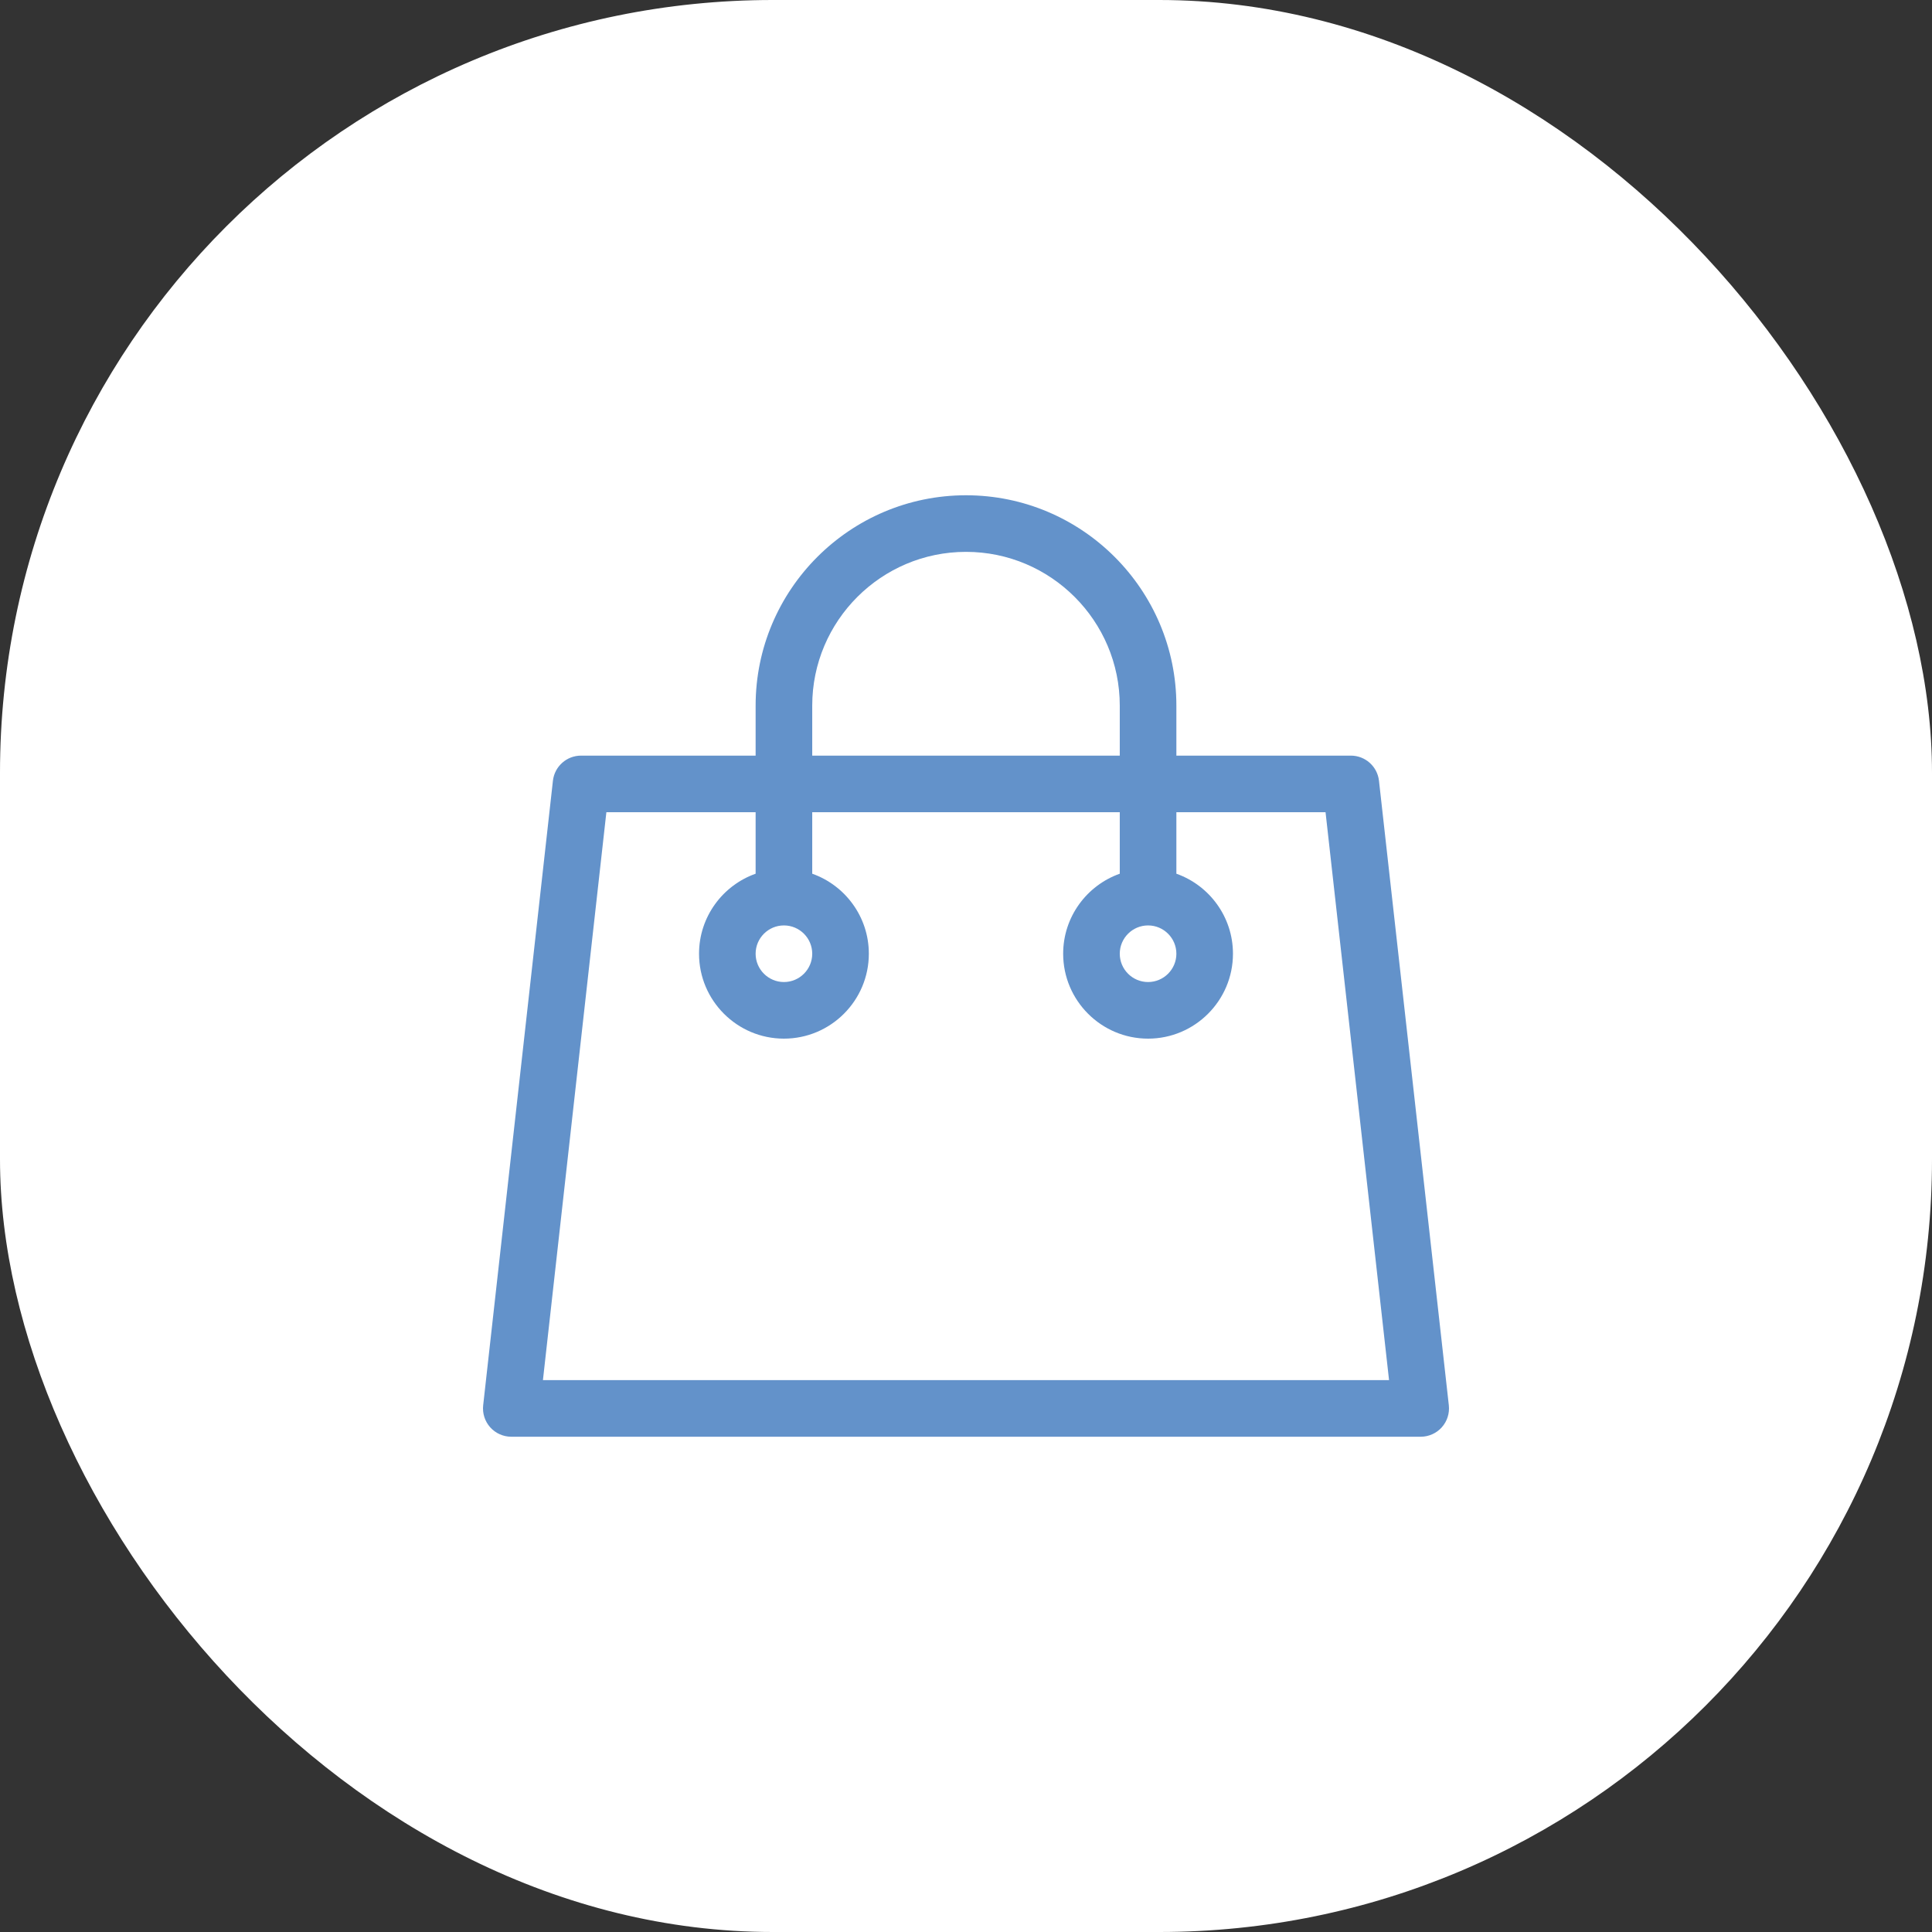 <svg width="100" height="100" viewBox="0 0 100 100" fill="none" xmlns="http://www.w3.org/2000/svg">
<rect x="0" y="0" width="100" height="100" fill="#333333" stroke="none"/>
<rect width="100" height="100" rx="40" fill="white"/>
<g clip-path="url(#clip0)">
<path d="M74.991 72.737L71.376 40.413C71.293 39.672 70.666 39.111 69.92 39.111H60.889V36.523C60.889 30.519 56.004 25.635 50 25.635C43.996 25.635 39.111 30.519 39.111 36.523V39.111H30.075C29.329 39.111 28.702 39.672 28.619 40.413L25.009 72.738C24.963 73.152 25.095 73.566 25.373 73.877C25.651 74.188 26.048 74.365 26.465 74.365H73.535C73.952 74.365 74.349 74.188 74.627 73.877C74.905 73.566 75.037 73.152 74.991 72.737ZM42.041 36.523C42.041 32.135 45.611 28.564 50 28.564C54.389 28.564 57.959 32.135 57.959 36.523V39.111H42.041V36.523ZM28.102 71.435L31.386 42.041H39.111V45.223C37.406 45.827 36.182 47.456 36.182 49.365C36.182 51.788 38.153 53.76 40.576 53.76C42.999 53.76 44.971 51.788 44.971 49.365C44.971 47.456 43.746 45.827 42.041 45.223V42.041H57.959V45.223C56.254 45.827 55.029 47.456 55.029 49.365C55.029 51.788 57.001 53.76 59.424 53.76C61.847 53.76 63.818 51.788 63.818 49.365C63.818 47.456 62.594 45.827 60.889 45.223V42.041H68.61L71.897 71.435H28.102ZM40.576 47.9C41.384 47.9 42.041 48.557 42.041 49.365C42.041 50.173 41.384 50.83 40.576 50.83C39.769 50.83 39.111 50.173 39.111 49.365C39.111 48.557 39.768 47.9 40.576 47.9ZM59.424 47.9C60.231 47.9 60.889 48.557 60.889 49.365C60.889 50.173 60.231 50.83 59.424 50.83C58.616 50.83 57.959 50.173 57.959 49.365C57.959 48.557 58.616 47.9 59.424 47.9Z" fill="#6392CA"/>
</g>
<defs>
<clipPath id="clip0">
<rect width="50" height="50" fill="white" transform="translate(25 25)"/>
</clipPath>
</defs>
</svg>
